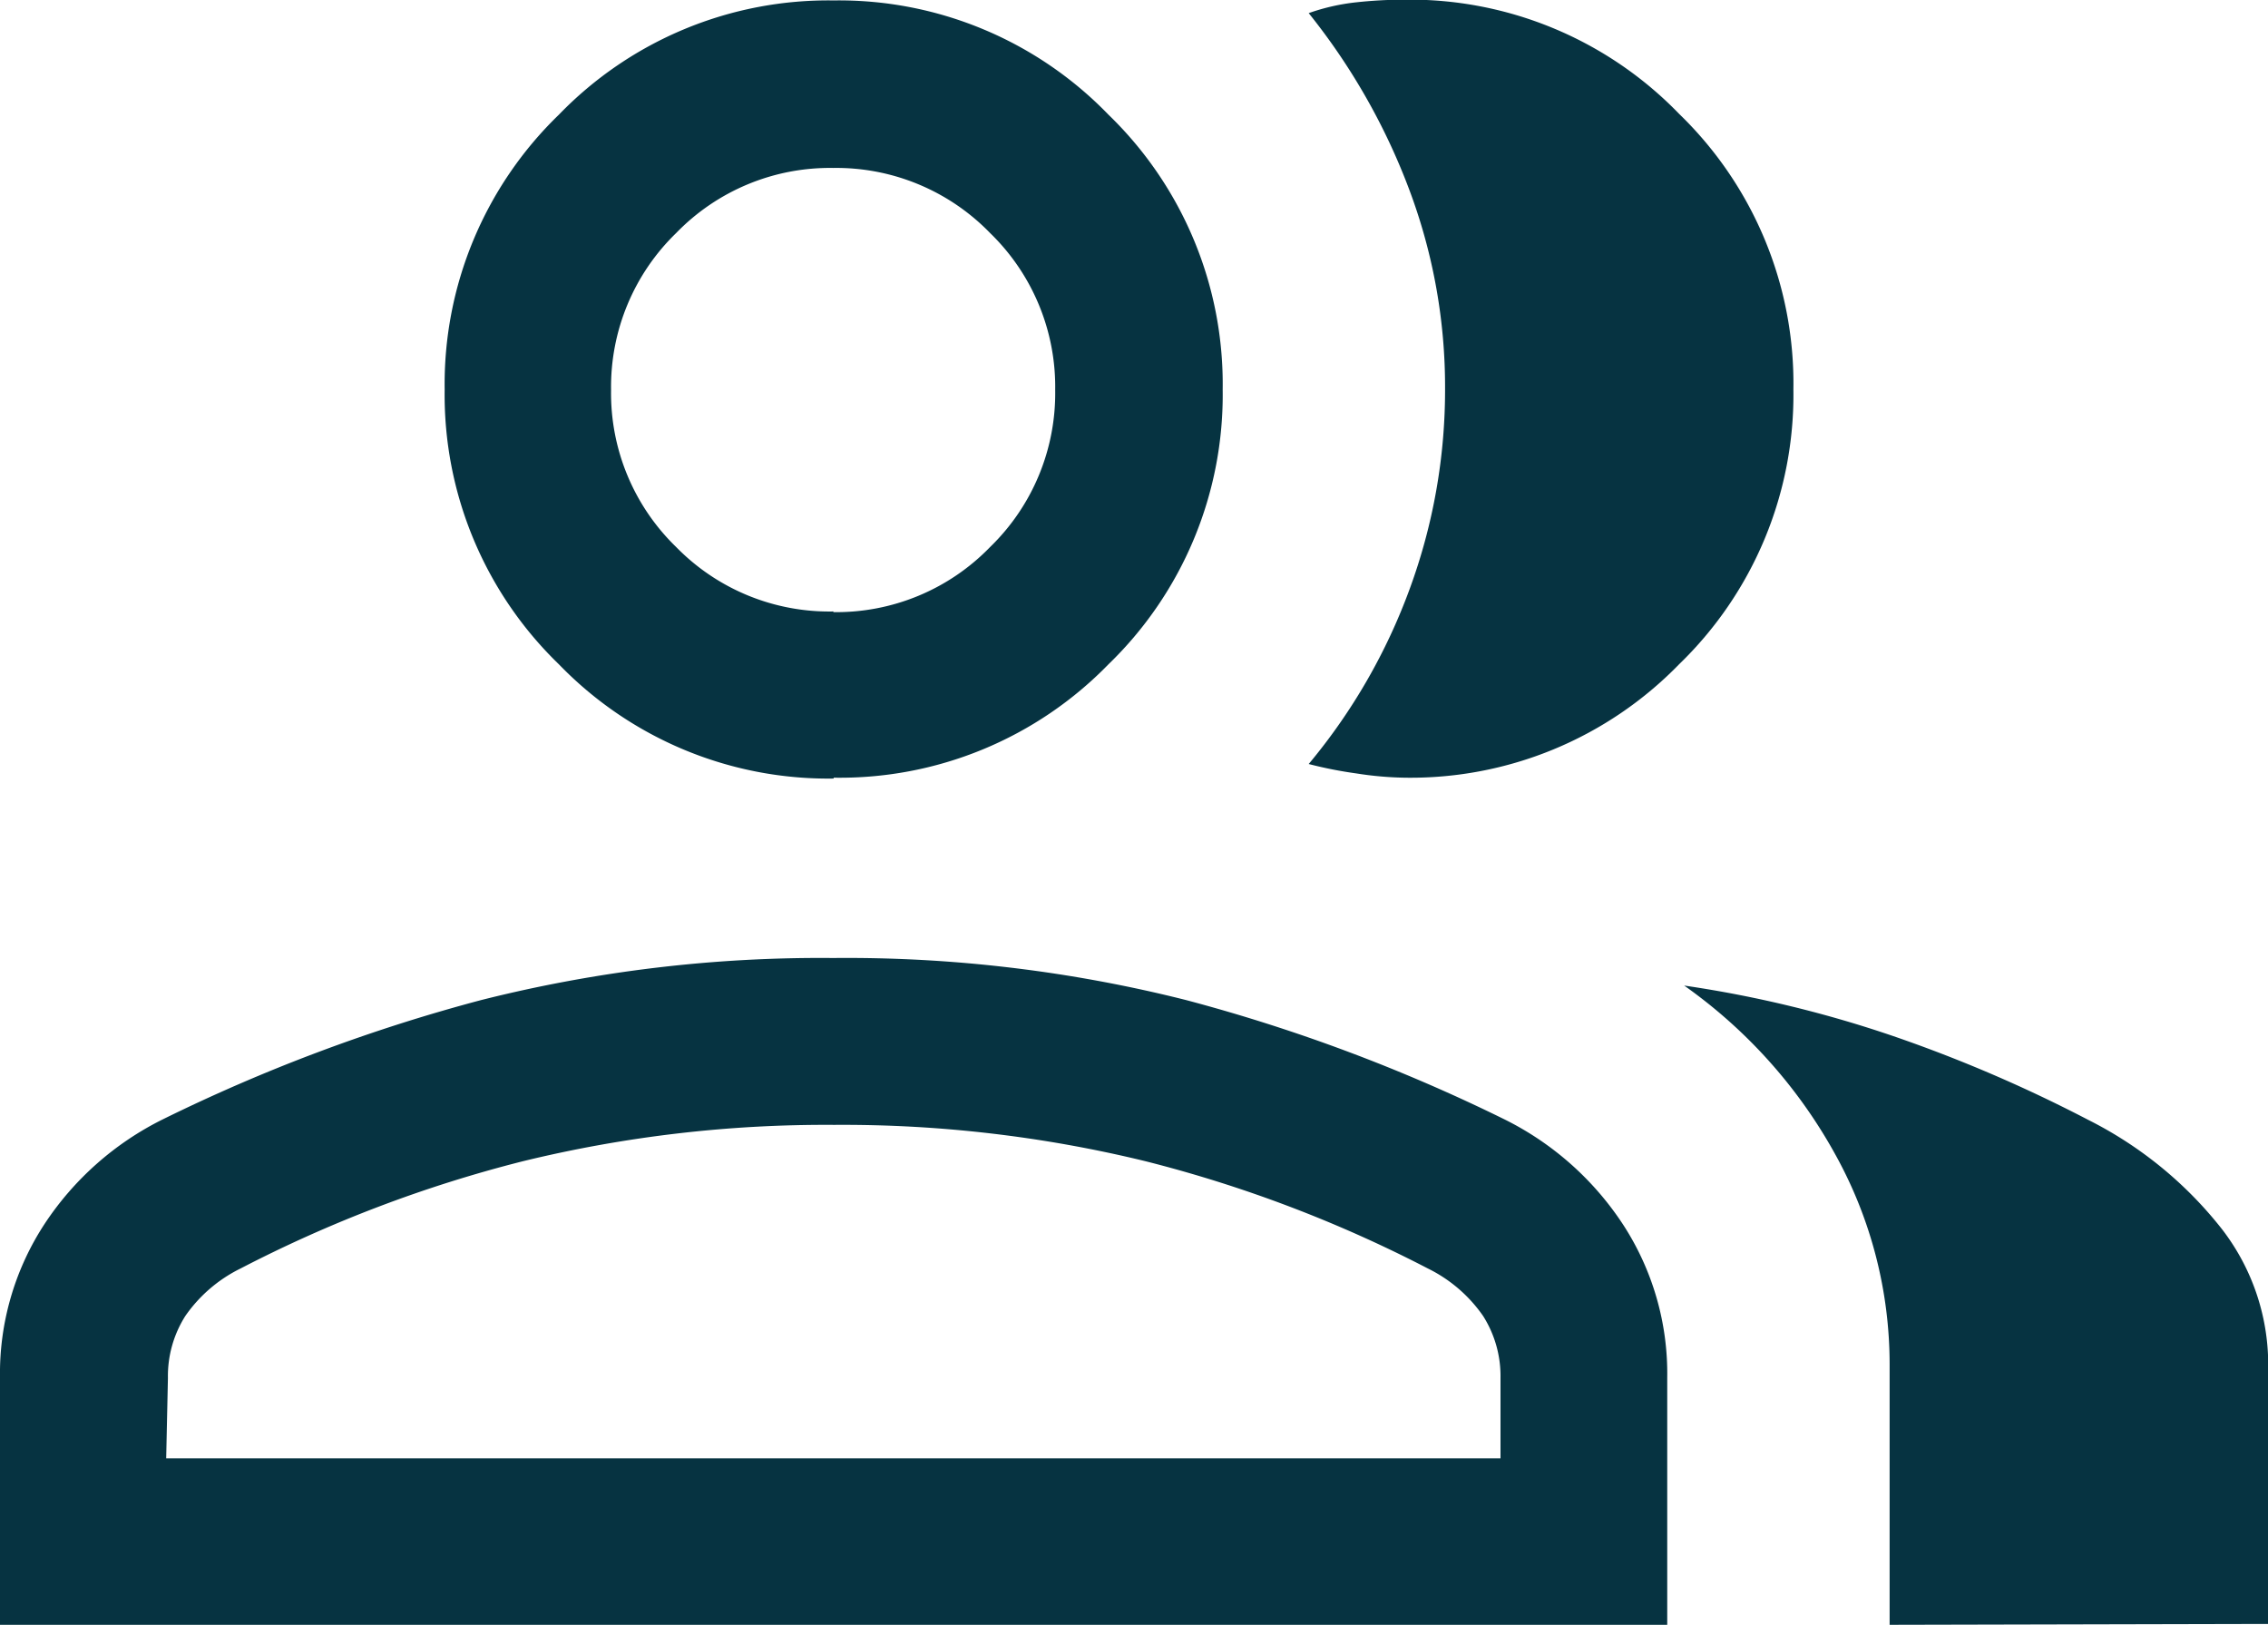 <svg id="Light-M" xmlns="http://www.w3.org/2000/svg" width="20.907" height="14.976" viewBox="0 0 20.907 14.976">
  <path id="Path_4320" data-name="Path 4320" d="M8.991-56.792V-59.07A2.516,2.516,0,0,1,9.4-60.484a2.788,2.788,0,0,1,1.092-.967,15.789,15.789,0,0,1,2.937-1.1,12.789,12.789,0,0,1,3.246-.387,12.789,12.789,0,0,1,3.247.387,15.8,15.8,0,0,1,2.937,1.1,2.788,2.788,0,0,1,1.092.967,2.516,2.516,0,0,1,.409,1.414v2.278Zm17.419,0v-2.4a3.988,3.988,0,0,0-.494-1.923,4.653,4.653,0,0,0-1.4-1.569,10.773,10.773,0,0,1,1.957.476,13.123,13.123,0,0,1,1.768.762,3.65,3.65,0,0,1,1.227,1A2.045,2.045,0,0,1,29.9-59.2v2.4Zm-9.734-7.8a3.454,3.454,0,0,1-2.533-1.053,3.454,3.454,0,0,1-1.053-2.533,3.454,3.454,0,0,1,1.053-2.533,3.454,3.454,0,0,1,2.533-1.053,3.454,3.454,0,0,1,2.533,1.053,3.454,3.454,0,0,1,1.053,2.533,3.454,3.454,0,0,1-1.053,2.533A3.454,3.454,0,0,1,16.676-64.6Zm8.847-3.586a3.453,3.453,0,0,1-1.054,2.533A3.453,3.453,0,0,1,21.937-64.6a3.15,3.15,0,0,1-.441-.039,3.841,3.841,0,0,1-.441-.087,5.434,5.434,0,0,0,.932-1.617,5.32,5.32,0,0,0,.325-1.845,5.166,5.166,0,0,0-.332-1.837,5.925,5.925,0,0,0-.925-1.622,1.926,1.926,0,0,1,.441-.1,4.149,4.149,0,0,1,.441-.024,3.453,3.453,0,0,1,2.533,1.053A3.454,3.454,0,0,1,25.523-68.182Zm-15,9.852h12.3v-.741a1.035,1.035,0,0,0-.16-.571,1.336,1.336,0,0,0-.509-.438,12.078,12.078,0,0,0-2.6-.988,11.781,11.781,0,0,0-2.873-.336,11.78,11.78,0,0,0-2.873.336,12.078,12.078,0,0,0-2.6.988,1.336,1.336,0,0,0-.509.438,1.035,1.035,0,0,0-.16.571Zm6.148-7.8a1.973,1.973,0,0,0,1.447-.6,1.973,1.973,0,0,0,.6-1.447,1.974,1.974,0,0,0-.6-1.447,1.974,1.974,0,0,0-1.447-.6,1.973,1.973,0,0,0-1.447.6,1.974,1.974,0,0,0-.6,1.447,1.973,1.973,0,0,0,.6,1.447A1.973,1.973,0,0,0,16.676-66.132Z" transform="translate(-8.991 71.768)" fill="#063341"/>
</svg>
